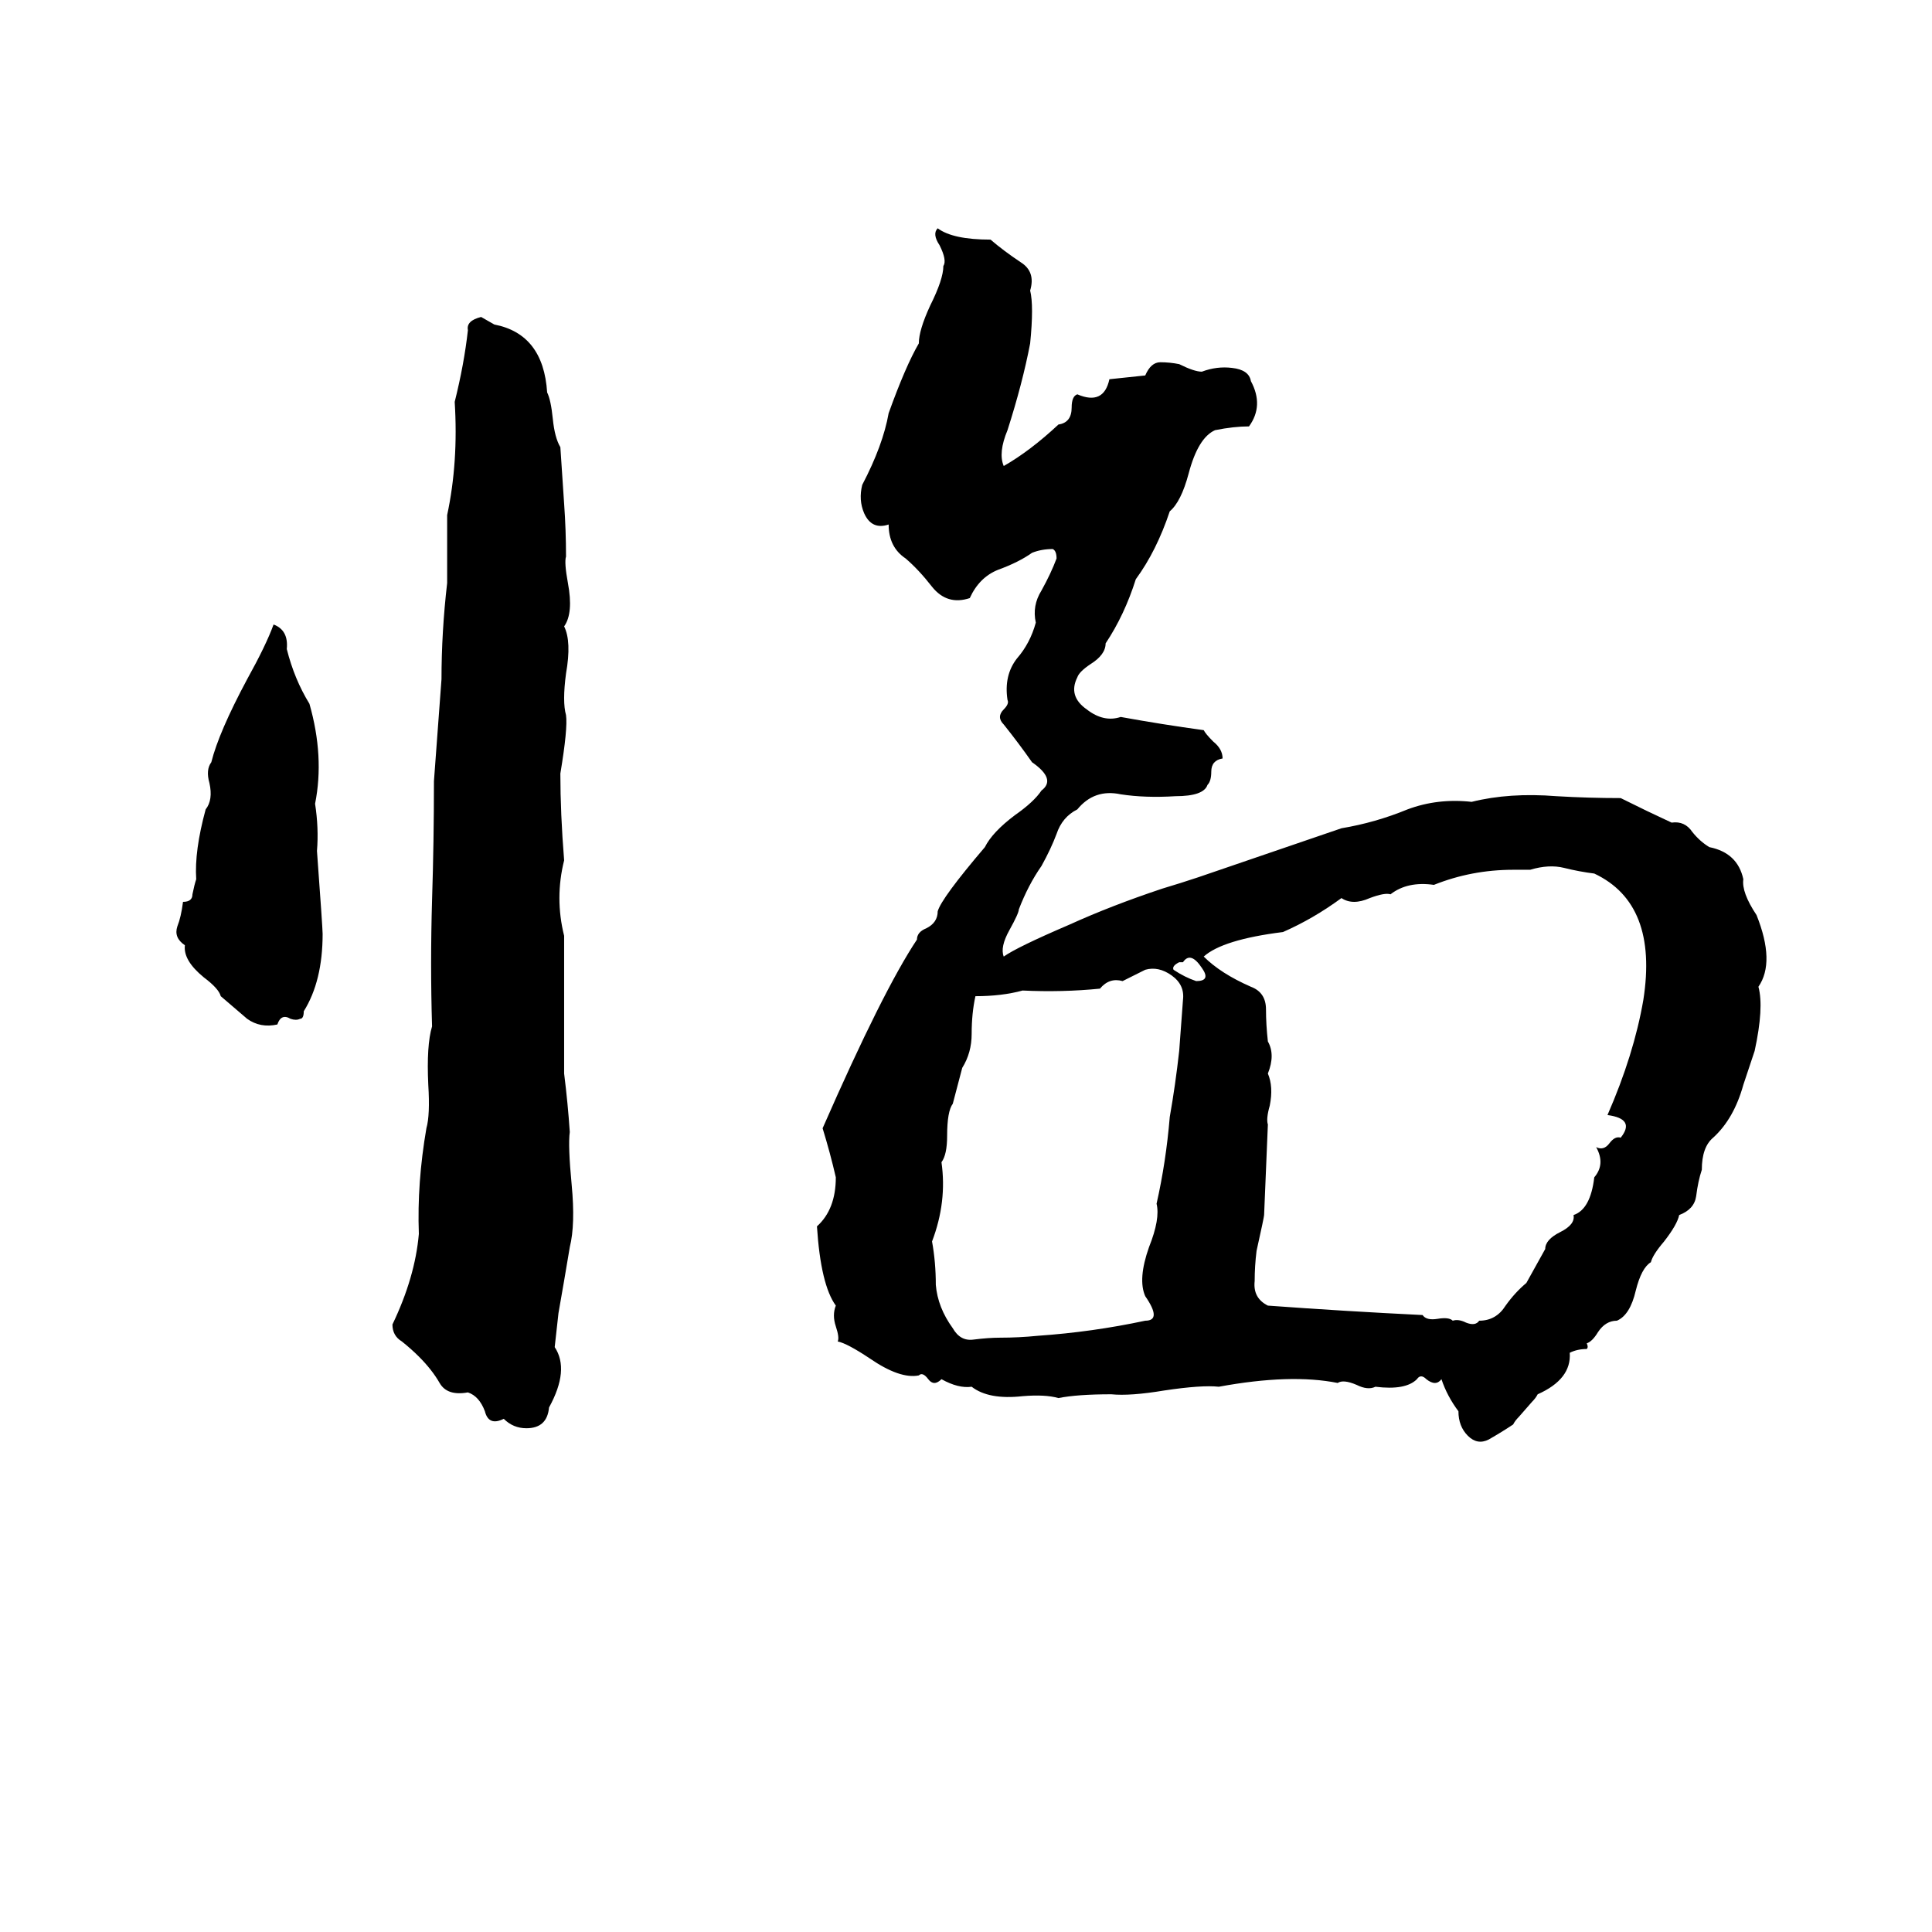 <svg xmlns="http://www.w3.org/2000/svg" viewBox="0 -800 1024 1024">
	<path fill="#000000" d="M497 -679Q505 -673 525 -673Q532 -667 541 -661Q549 -656 546 -646Q548 -638 546 -618Q542 -597 534 -572Q529 -560 532 -553Q546 -561 561 -575Q568 -576 568 -584Q568 -590 571 -591Q585 -585 588 -599Q598 -600 607 -601Q610 -608 615 -608Q620 -608 625 -607Q633 -603 637 -603Q645 -606 653 -605Q662 -604 663 -598Q670 -585 662 -574Q654 -574 644 -572Q635 -568 630 -549Q626 -534 620 -529Q613 -508 602 -493Q596 -474 586 -459Q586 -453 578 -448Q572 -444 571 -441Q566 -431 576 -424Q585 -417 594 -420Q616 -416 638 -413Q639 -411 643 -407Q648 -403 648 -398Q642 -397 642 -391Q642 -386 640 -384Q638 -378 623 -378Q607 -377 594 -379Q580 -382 571 -371Q563 -367 560 -358Q557 -350 552 -341Q545 -331 540 -318Q540 -316 535 -307Q530 -298 532 -293Q539 -298 567 -310Q589 -320 616 -329Q626 -332 635 -335L711 -361Q729 -364 746 -371Q762 -377 780 -375Q800 -380 825 -378Q842 -377 859 -377Q873 -370 886 -364Q893 -365 897 -359Q901 -354 906 -351Q921 -348 924 -334Q923 -327 931 -315Q941 -290 932 -277Q935 -266 930 -243Q929 -240 928 -237L924 -225Q919 -207 908 -197Q902 -192 902 -180Q900 -174 899 -166Q898 -159 890 -156Q889 -151 882 -142Q876 -135 875 -131Q870 -128 867 -116Q864 -103 857 -100Q851 -100 847 -94Q844 -89 841 -88Q842 -86 841 -85Q836 -85 832 -83Q833 -69 815 -61Q814 -59 812 -57L805 -49Q803 -47 802 -45Q796 -41 789 -37Q783 -34 778 -39Q773 -44 773 -52Q767 -60 764 -69Q761 -65 756 -69Q753 -72 751 -69Q745 -63 729 -65Q725 -63 719 -66Q712 -69 709 -67Q684 -72 646 -65Q637 -66 617 -63Q599 -60 589 -61Q571 -61 561 -59Q554 -61 542 -60Q524 -58 515 -65Q508 -64 499 -69Q495 -65 492 -69Q489 -73 487 -71Q477 -69 461 -80Q449 -88 444 -89Q445 -91 443 -97Q441 -103 443 -108Q435 -119 433 -150Q443 -159 443 -176Q440 -189 436 -202Q468 -275 486 -302Q486 -306 491 -308Q497 -311 497 -317Q499 -324 522 -351Q526 -359 538 -368Q548 -375 552 -381Q560 -387 547 -396Q540 -406 532 -416Q528 -420 532 -424Q535 -427 534 -429Q532 -442 539 -451Q546 -459 549 -470Q547 -479 552 -487Q557 -496 560 -504Q560 -508 558 -509Q552 -509 547 -507Q540 -502 529 -498Q519 -494 514 -483Q502 -479 494 -489Q487 -498 480 -504Q471 -510 471 -522Q462 -519 458 -528Q455 -535 457 -543Q468 -564 471 -581Q480 -606 487 -618Q487 -625 493 -638Q500 -652 500 -659Q502 -662 498 -670Q494 -676 497 -679ZM255 -632L262 -628Q288 -623 290 -592Q292 -588 293 -578Q294 -568 297 -563Q298 -548 299 -533Q300 -519 300 -505Q299 -502 301 -491Q304 -475 299 -468Q303 -460 300 -443Q298 -428 300 -421Q301 -414 297 -390Q297 -369 299 -344Q294 -324 299 -304V-231Q301 -215 302 -200Q301 -193 303 -172Q305 -151 302 -139Q299 -121 296 -104Q295 -95 294 -86Q302 -74 291 -54Q290 -43 279 -43Q272 -43 267 -48Q259 -44 257 -52Q254 -60 248 -62Q237 -60 233 -67Q229 -74 222 -81Q218 -85 213 -89Q208 -92 208 -98Q220 -123 222 -146Q221 -173 226 -202Q228 -209 227 -225Q226 -246 229 -256Q228 -289 229 -323Q230 -354 230 -386Q232 -413 234 -440Q234 -465 237 -491Q237 -509 237 -527Q243 -555 241 -587Q246 -607 248 -625Q247 -630 255 -632ZM145 -469Q153 -466 152 -456Q156 -440 164 -427Q172 -399 167 -374Q169 -361 168 -349Q171 -308 171 -305Q171 -280 161 -264Q161 -260 159 -260Q157 -259 154 -260Q149 -263 147 -257Q138 -255 131 -260Q124 -266 117 -272Q116 -276 108 -282Q97 -291 98 -299Q92 -303 94 -309Q96 -314 97 -322Q102 -322 102 -326Q103 -331 104 -334Q103 -349 109 -371Q113 -376 111 -385Q109 -392 112 -396Q116 -412 131 -440Q141 -458 145 -469ZM811 -339Q807 -339 802 -339Q780 -339 760 -331Q746 -333 737 -326Q734 -327 726 -324Q717 -320 711 -324Q696 -313 680 -306Q648 -302 638 -293Q647 -284 663 -277Q671 -274 671 -265Q671 -257 672 -248Q676 -241 672 -231Q675 -224 673 -214Q671 -207 672 -204Q671 -180 670 -156Q670 -155 666 -137Q665 -129 665 -121Q664 -112 672 -108Q713 -105 754 -103Q756 -100 762 -101Q768 -102 770 -100Q773 -101 777 -99Q782 -97 784 -100Q793 -100 798 -108Q803 -115 809 -120Q814 -129 819 -138Q819 -143 827 -147Q835 -151 834 -156Q843 -159 845 -176Q851 -183 846 -192Q850 -190 853 -194Q856 -198 859 -197Q867 -207 852 -209Q866 -241 871 -270Q879 -321 845 -337Q837 -338 829 -340Q821 -342 811 -339ZM627 -290H625Q621 -288 622 -286Q628 -282 634 -280Q642 -280 637 -287Q631 -296 627 -290ZM607 -286L595 -280Q588 -282 583 -276Q563 -274 542 -275Q531 -272 517 -272Q515 -263 515 -252Q515 -242 510 -234L505 -215Q502 -211 502 -198Q502 -188 499 -184Q502 -163 494 -142Q496 -131 496 -119Q497 -107 505 -96Q509 -89 516 -90Q524 -91 530 -91Q540 -91 550 -92Q579 -94 607 -100Q616 -100 607 -113Q603 -122 609 -139Q615 -154 613 -162Q618 -184 620 -208Q623 -225 625 -243Q626 -256 627 -270Q628 -278 621 -283Q614 -288 607 -286Z"/>
</svg>
